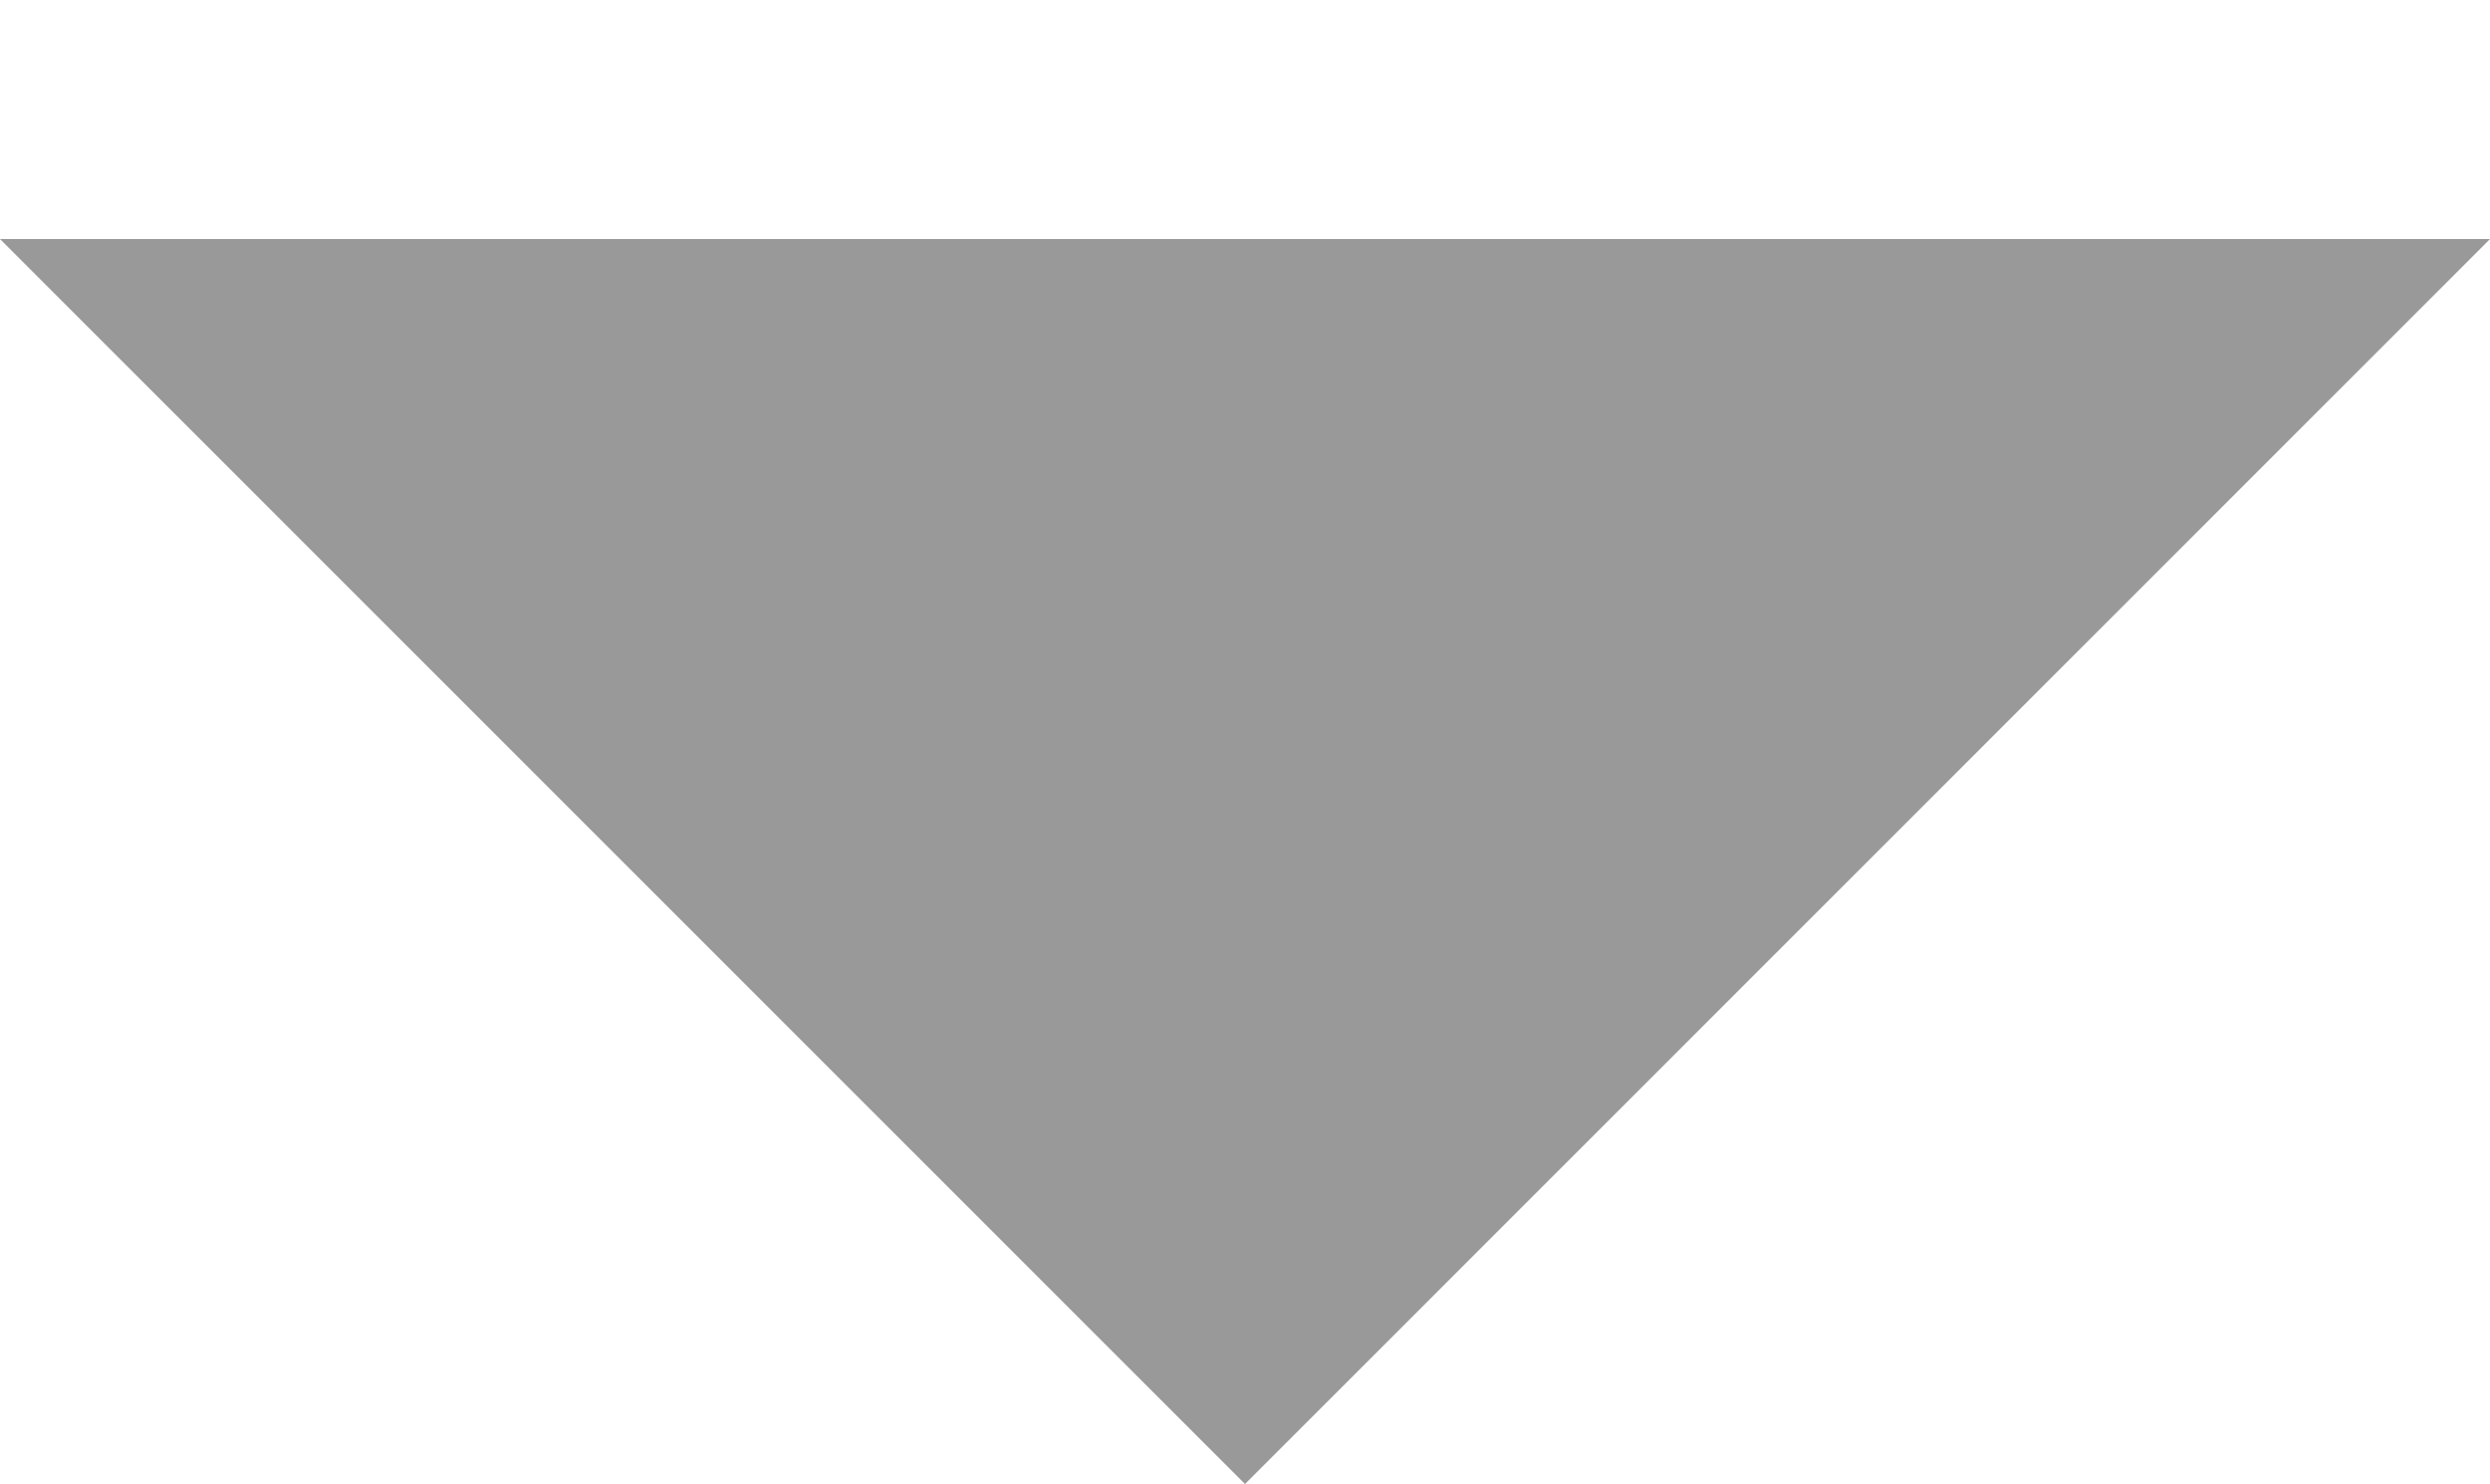 <svg id="b245a661-8f97-48b2-bf33-69cf27d346e6" data-name="Ebene 1" xmlns="http://www.w3.org/2000/svg"
     viewBox="0 0 412.071 245.596">
    <defs>
        <style>.e8156cb9-9a48-44fd-9110-d4e7012063b9{fill:#999;stroke:#999;stroke-miterlimit:10;stroke-width:5px;}
        </style>
    </defs>
    <title>down_mark</title>
    <polygon class="e8156cb9-9a48-44fd-9110-d4e7012063b9"
             points="206.036 242.06 6.036 42.06 406.036 42.06 206.036 242.06"/>
<!--    <rect class="e8156cb9-9a48-44fd-9110-d4e7012063b9" x="106.036" y="2.5" width="200" height="62.637"/>-->
</svg>